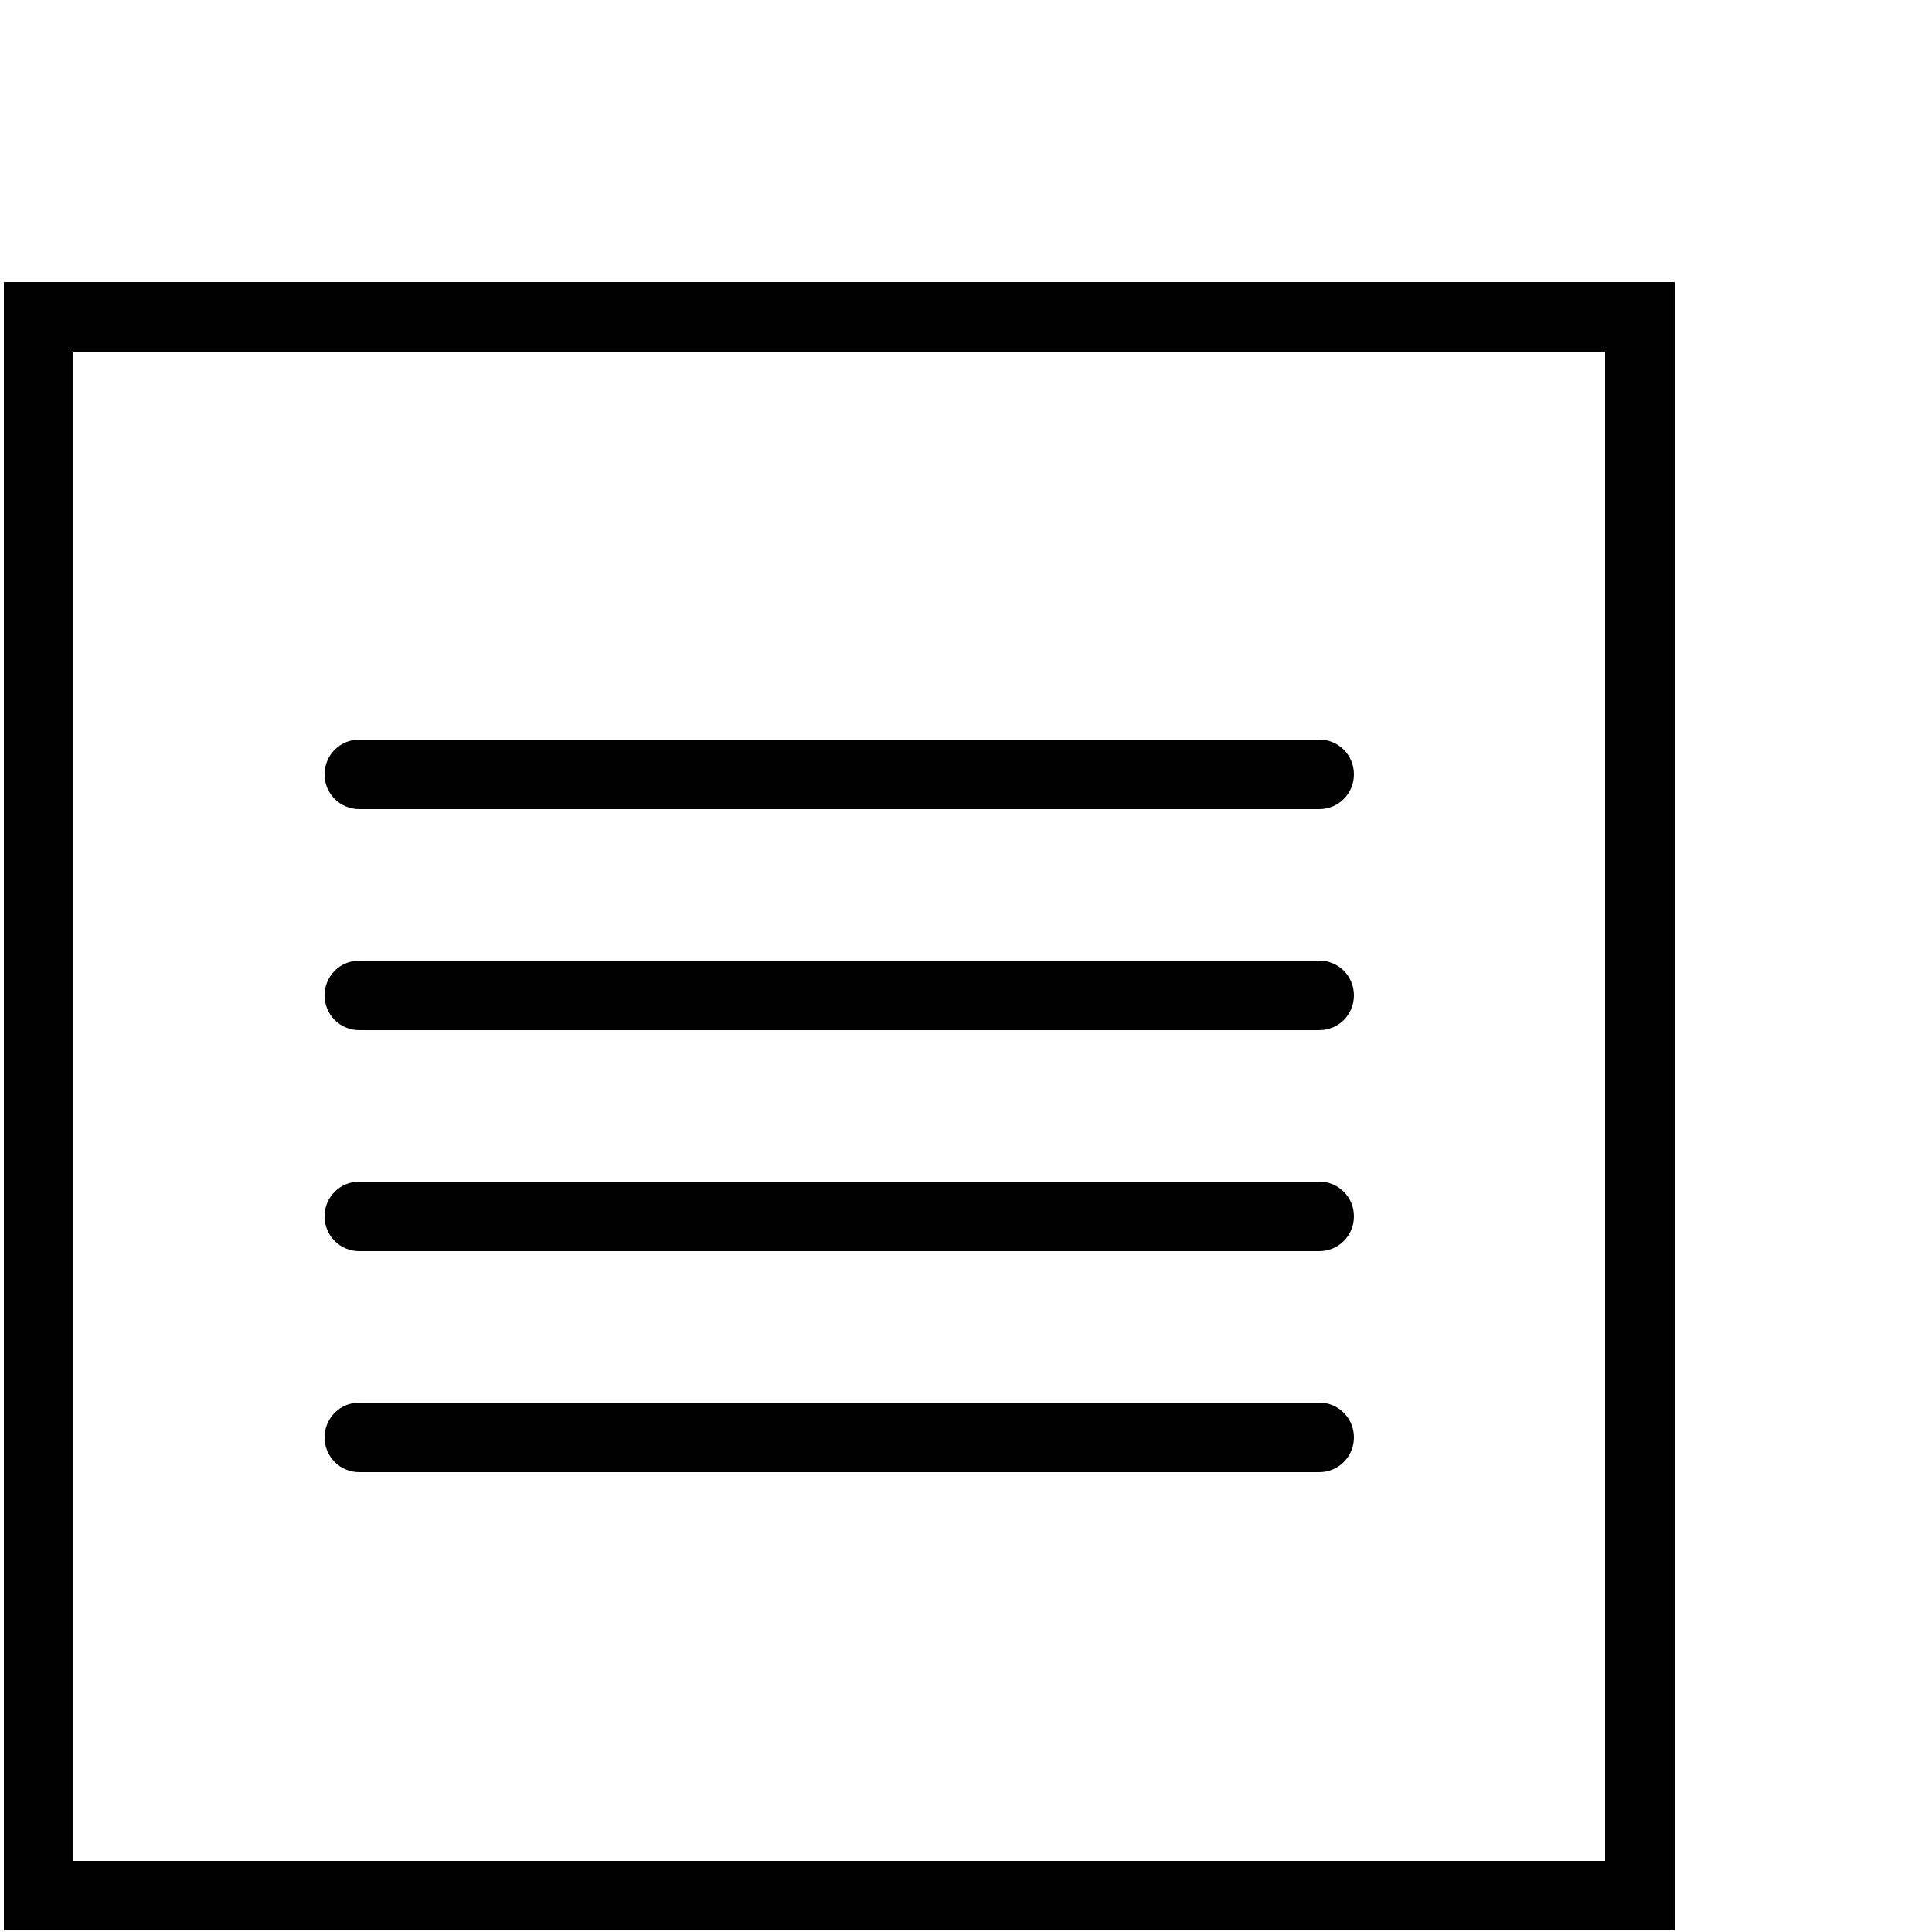 <svg xmlns="http://www.w3.org/2000/svg" class="dibsvg-svg dibsvg-note-message" viewBox="0 0 250 250">
    <path d="M46.5 133.3h124.2c2.5 0 4.5-2 4.5-4.5s-2-4.5-4.5-4.5H46.5c-2.5 0-4.5 2-4.5 4.5s2 4.5 4.5 4.5z"/>
    <path d="M46.5 104.7h124.2c2.5 0 4.5-2 4.5-4.5s-2-4.5-4.5-4.5H46.5c-2.5 0-4.5 2-4.5 4.5s2 4.5 4.5 4.5z"/>
    <path d="M46.5 161.9h124.2c2.5 0 4.5-2 4.5-4.5s-2-4.5-4.5-4.5H46.5c-2.5 0-4.5 2-4.5 4.5s2 4.5 4.5 4.5z"/>
    <path d="M46.5 190.5h124.2c2.5 0 4.5-2 4.5-4.5s-2-4.5-4.5-4.5H46.5c-2.5 0-4.5 2-4.5 4.5s2 4.5 4.5 4.5z"/>
    <path d="M.5 36.5v213.3h216.2V36.5H.5zm207.2 204.3H9.5V45.5h198.2v195.3z"/>
</svg>

